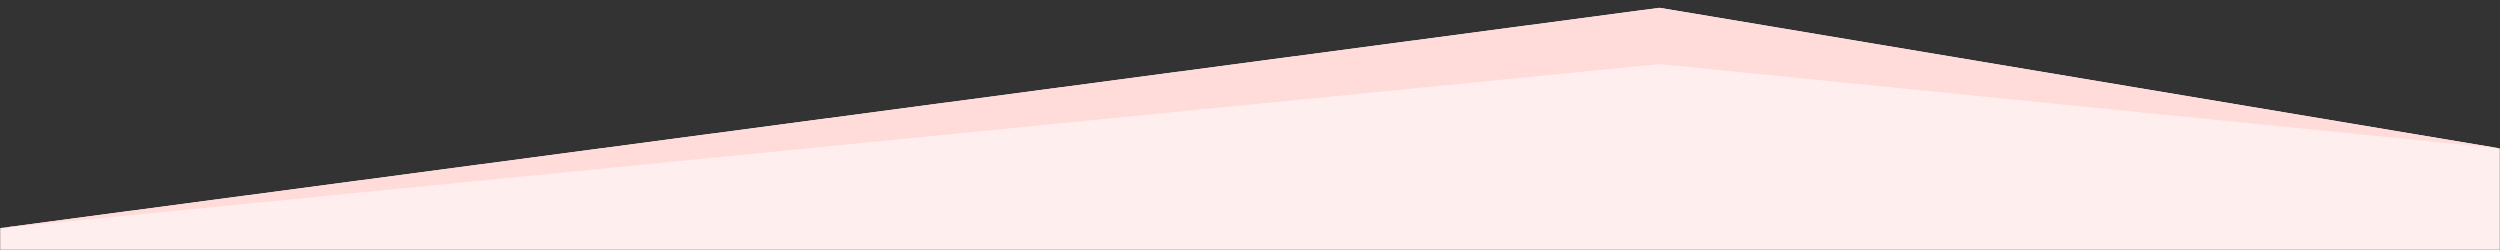 <svg width="1600" height="160" viewBox="0 0 1600 160" fill="none" xmlns="http://www.w3.org/2000/svg">
<rect x="0" y="0" width="1600" height="160" fill="#333333" stroke="none"/>
<mask id="mask0_90_283" style="mask-type:alpha" maskUnits="userSpaceOnUse" x="0" y="0" width="1600" height="160">
<rect width="1600" height="160" fill="#D9D9D9"/>
</mask>
<g mask="url(#mask0_90_283)">
<path d="M1062.06 5L0 146V266H1600V95L1062.06 5Z" fill="#ffeeed"/>
<path d="M1062.06 5L0 146L1062.06 41L1600 95L1062.06 5Z" fill="#FFDCDA"/>
</g>
</svg>
